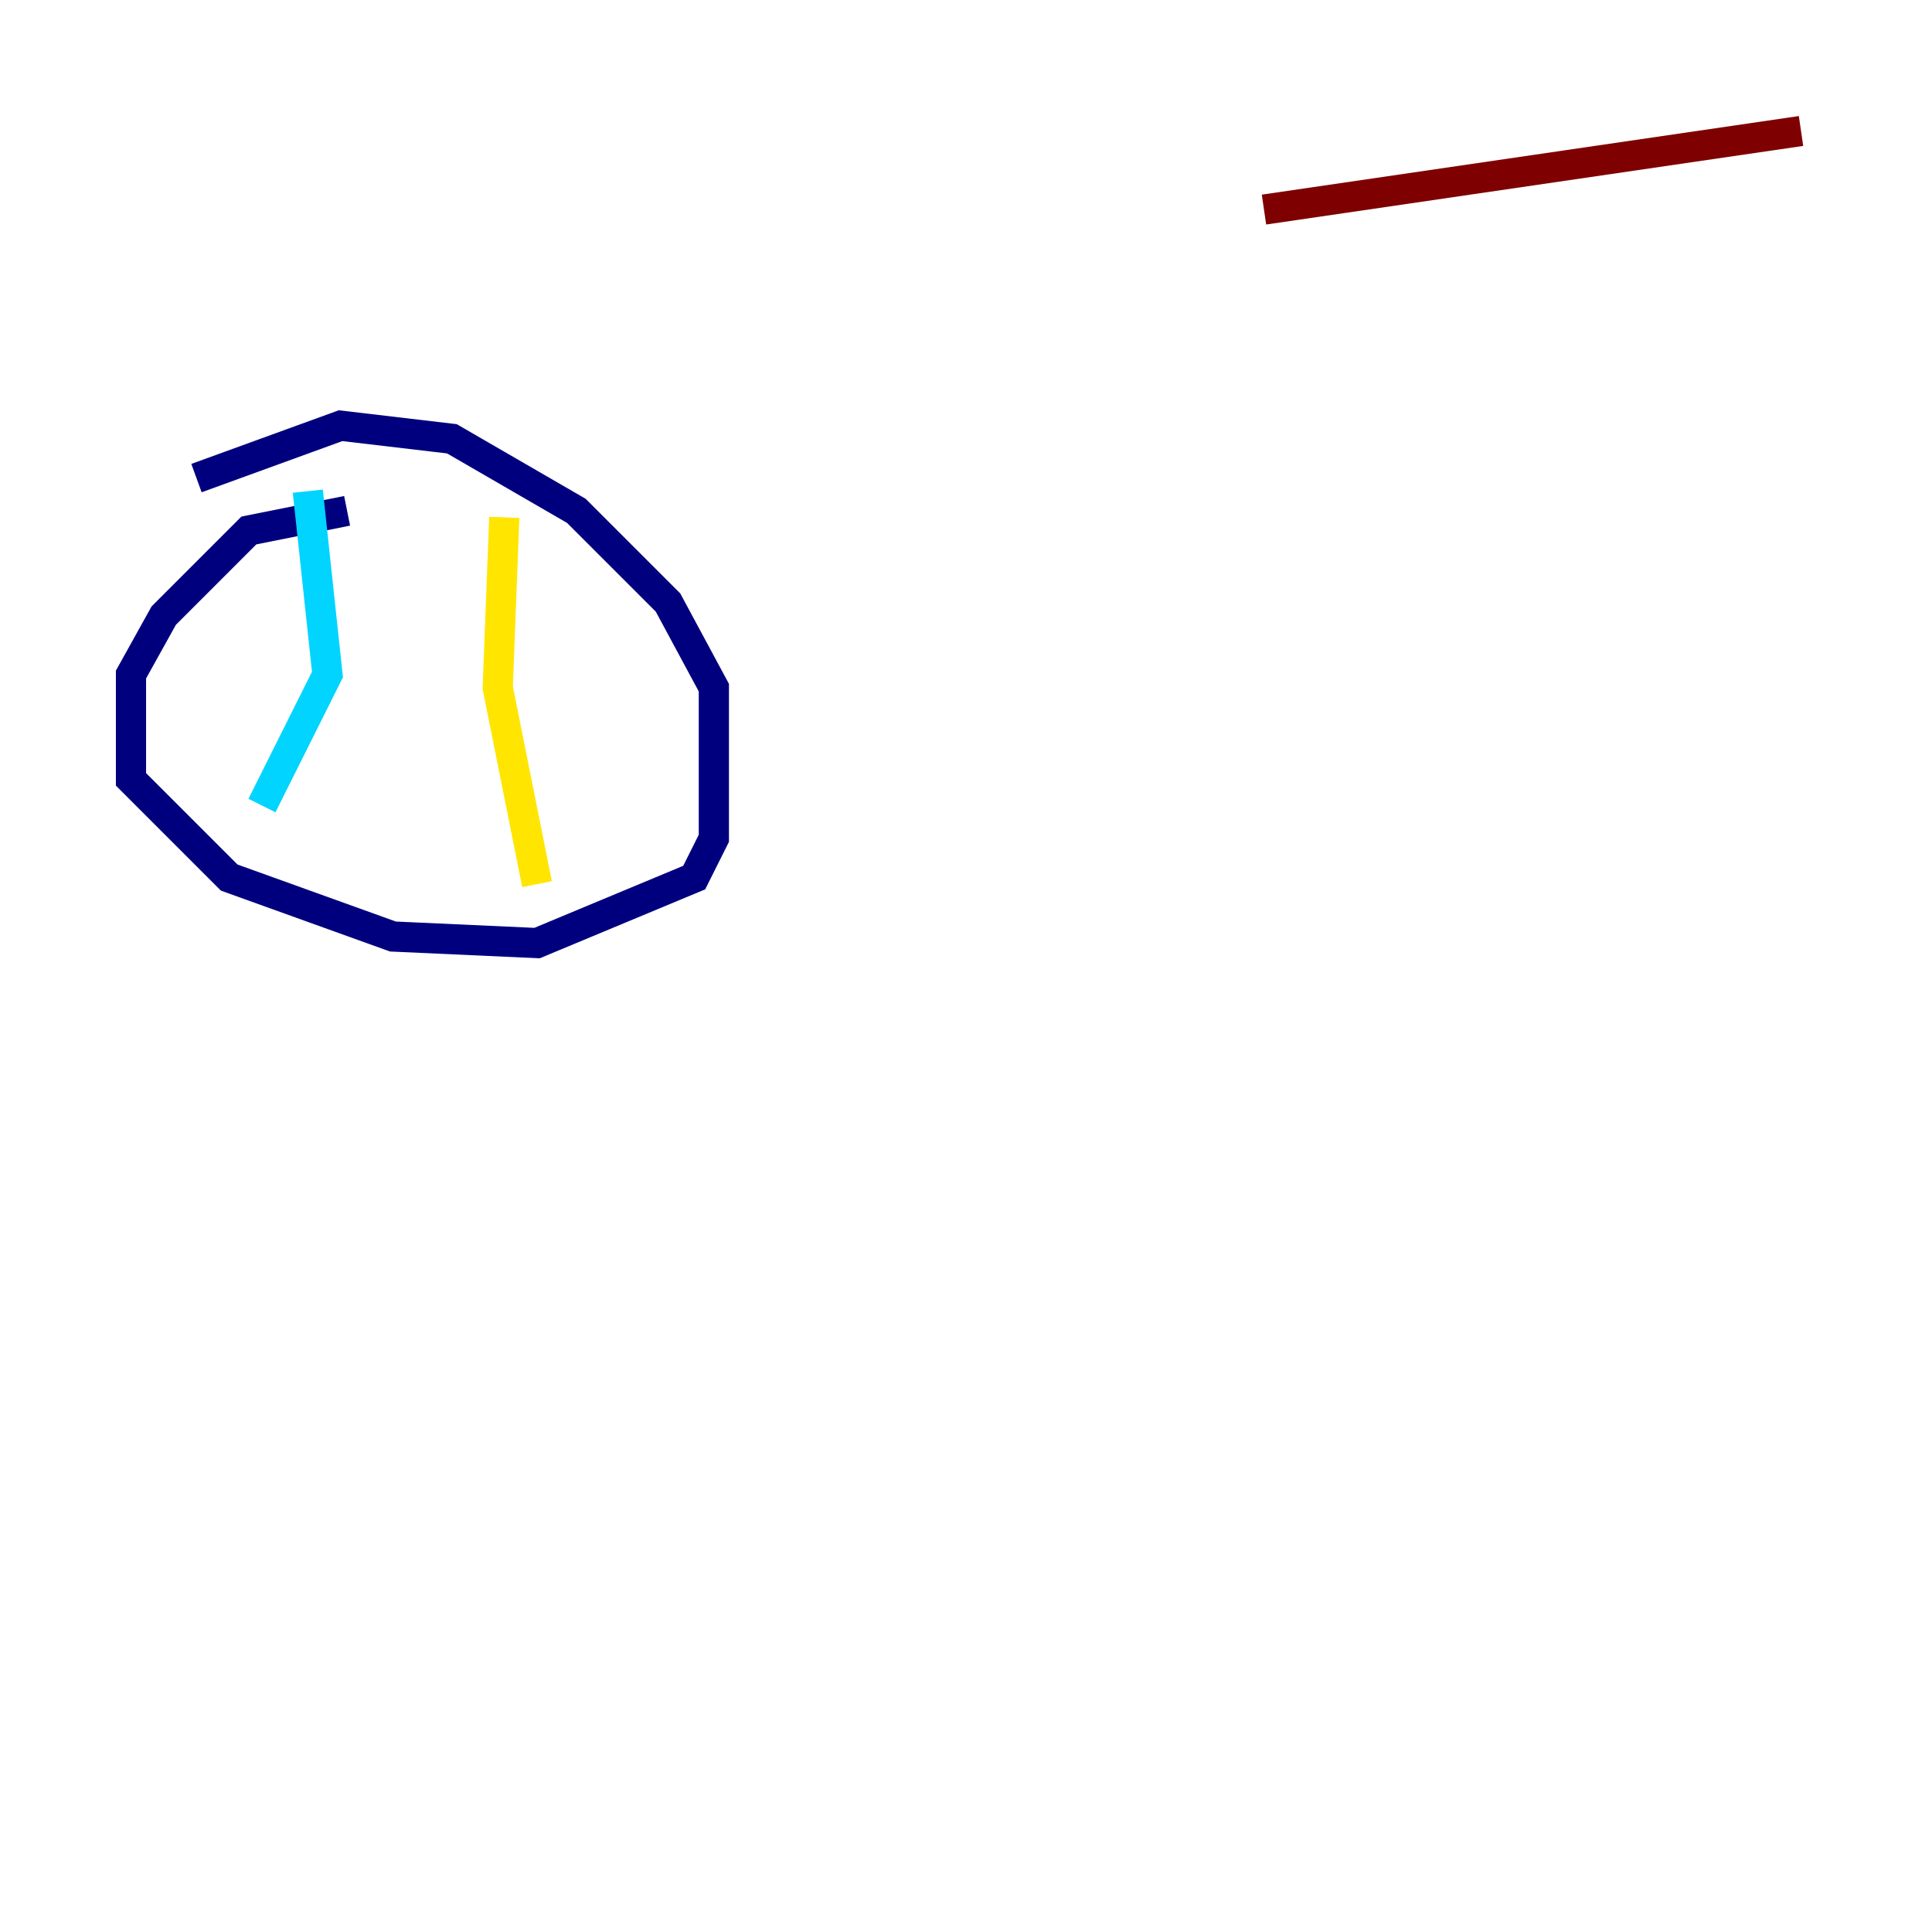 <?xml version="1.0" encoding="utf-8" ?>
<svg baseProfile="tiny" height="128" version="1.2" viewBox="0,0,128,128" width="128" xmlns="http://www.w3.org/2000/svg" xmlns:ev="http://www.w3.org/2001/xml-events" xmlns:xlink="http://www.w3.org/1999/xlink"><defs /><polyline fill="none" points="22.997,33.844 16.488,35.146 10.848,40.786 8.678,44.691 8.678,51.634 15.186,58.142 26.034,62.047 35.58,62.481 45.993,58.142 47.295,55.539 47.295,45.559 44.258,39.919 38.183,33.844 29.939,29.071 22.563,28.203 13.017,31.675" stroke="#00007f" stroke-width="2" /><polyline fill="none" points="20.393,32.542 21.695,44.691 17.356,53.37" stroke="#00d4ff" stroke-width="2" /><polyline fill="none" points="33.41,34.278 32.976,45.559 35.58,58.576" stroke="#ffe500" stroke-width="2" /><polyline fill="none" points="119.322,8.678 83.742,13.885" stroke="#7f0000" stroke-width="2" /></svg>